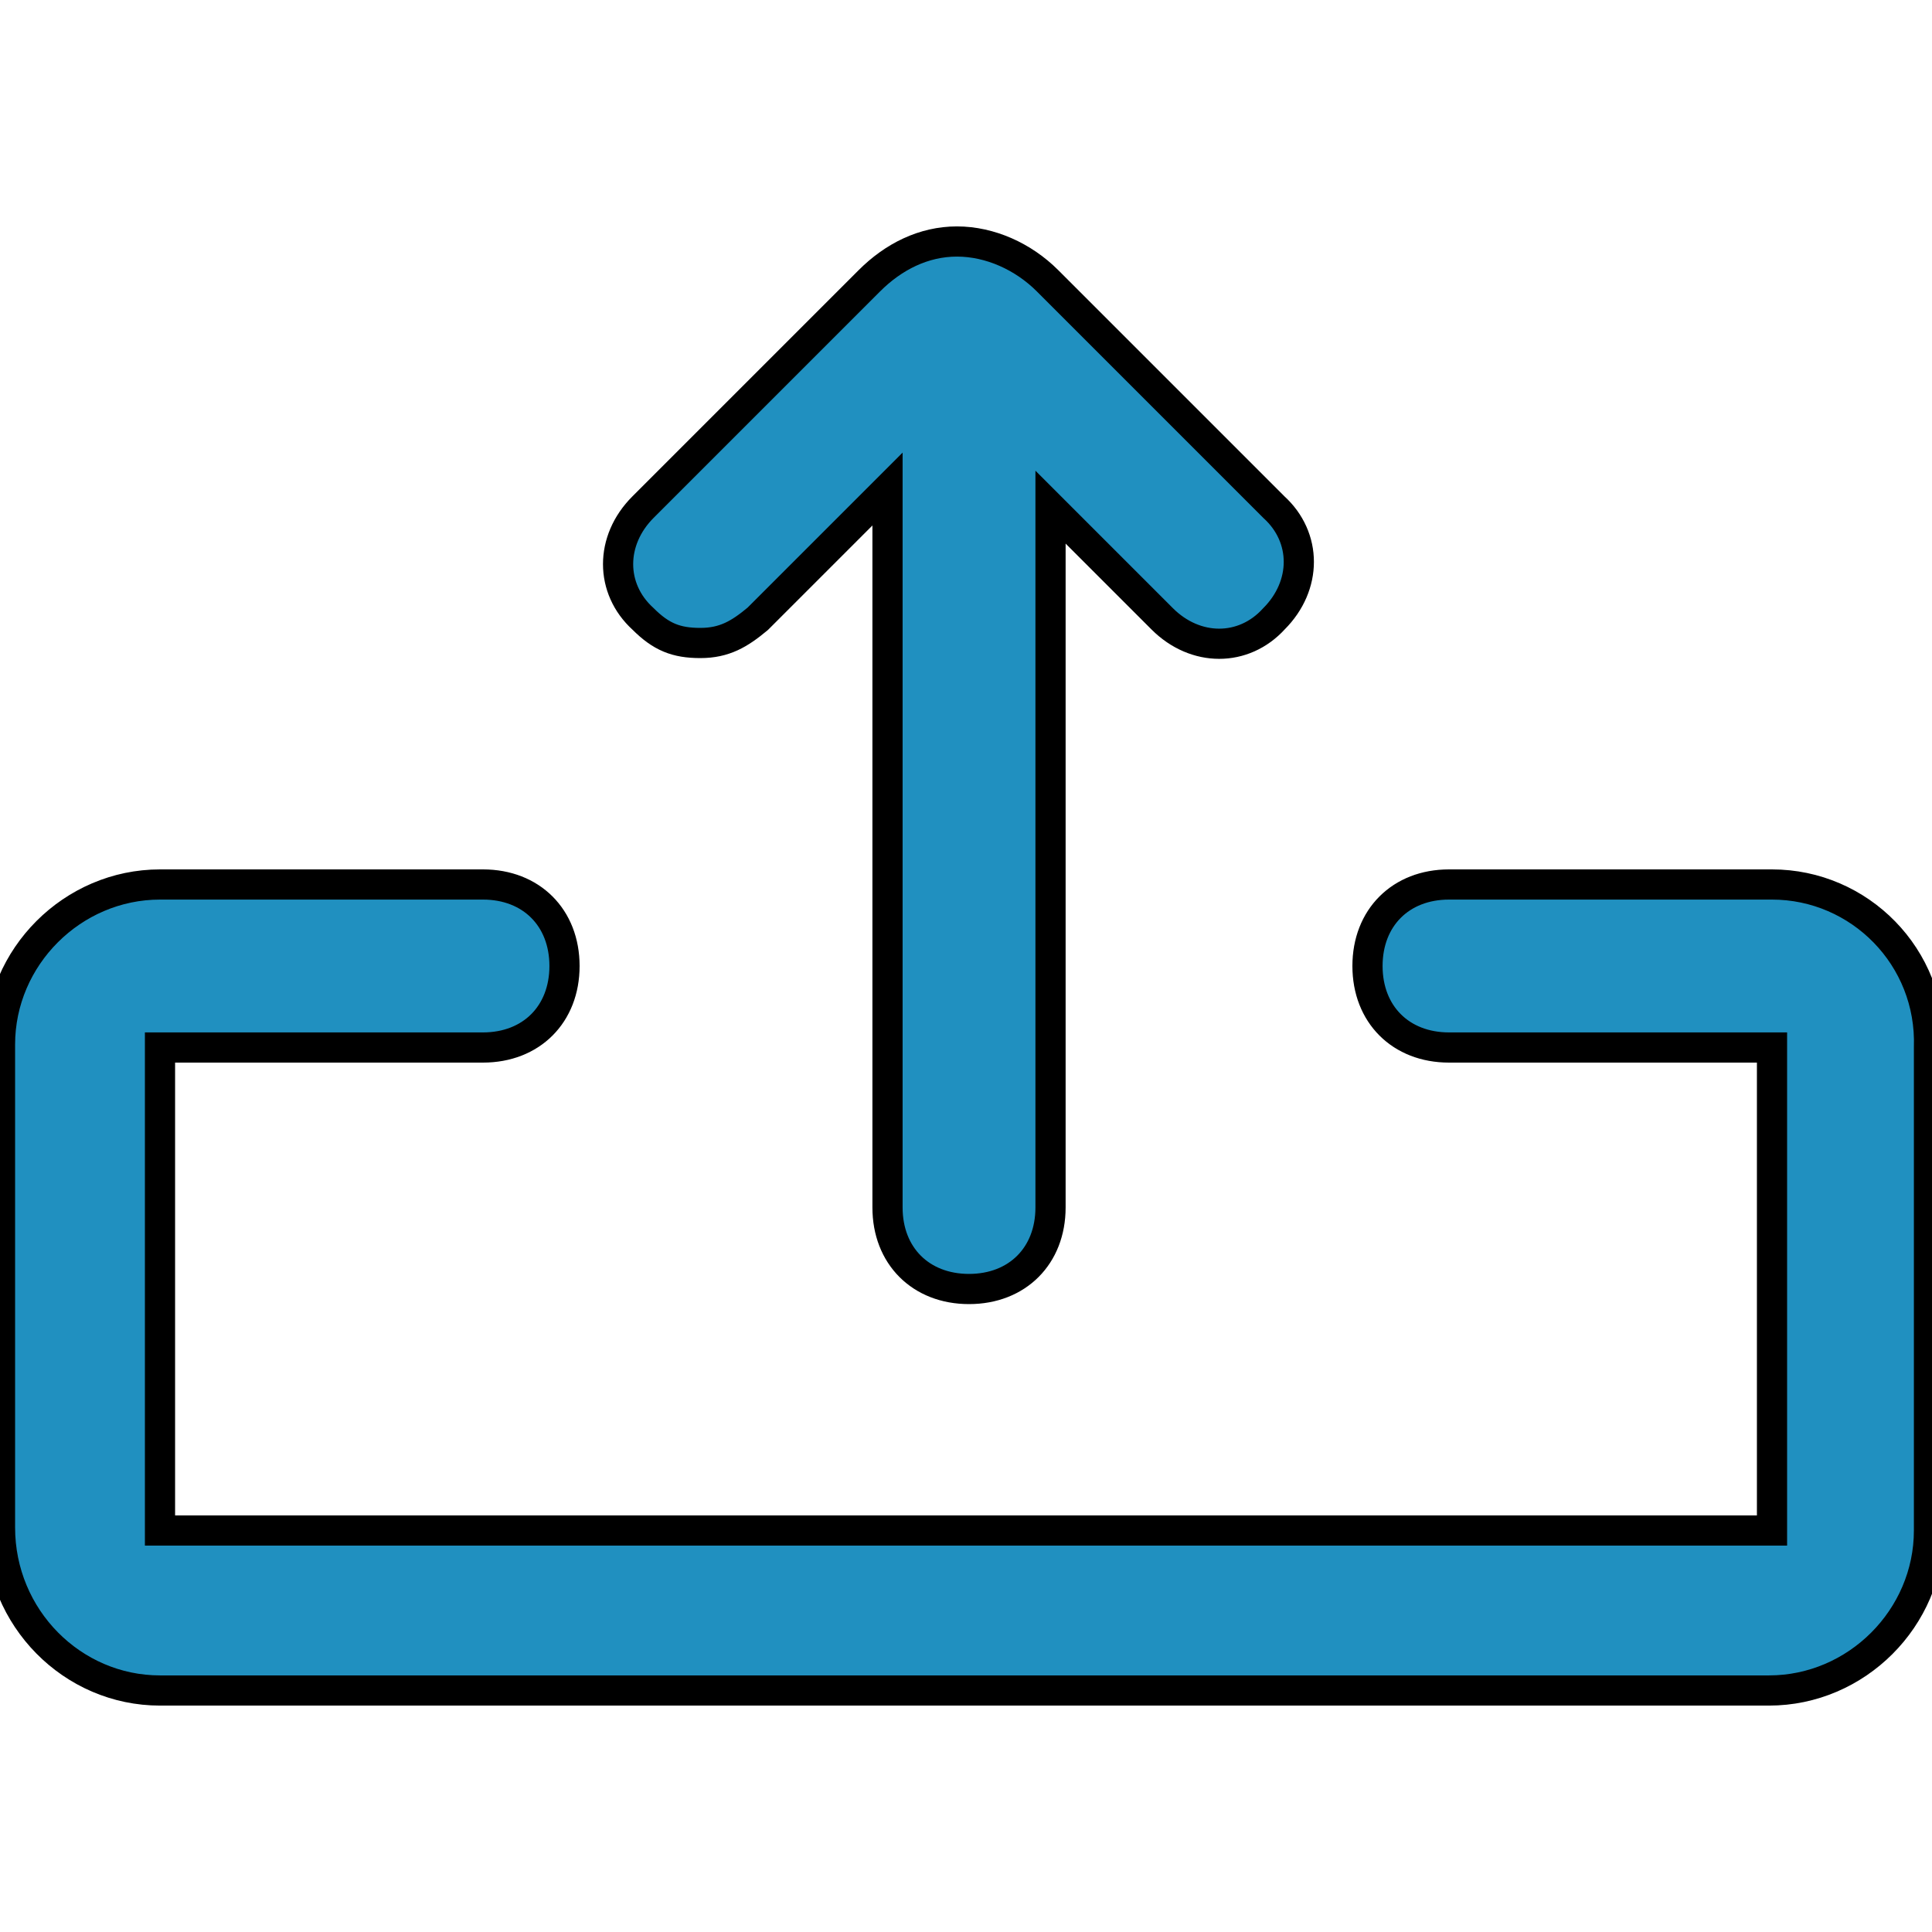 <?xml version="1.0" encoding="utf-8"?>
<!-- Generator: Adobe Illustrator 23.0.0, SVG Export Plug-In . SVG Version: 6.00 Build 0)  -->
<svg version="1.1" id="Layer_2_1_" xmlns="http://www.w3.org/2000/svg" xmlns:xlink="http://www.w3.org/1999/xlink" x="0px" y="0px"
	 viewBox="0 0 64 64" style="enable-background:new 0 0 64 64;" xml:space="preserve">
<g>
	<path fill="#2090C0" stroke="#000000"
		  d="M23.2,21.3c0.8,0,1.3-0.3,1.9-0.8l4.3-4.3V40c0,1.6,1.1,2.7,2.7,2.7c1.6,0,2.7-1.1,2.7-2.7V16.8l3.7,3.7
		c1.1,1.1,2.7,1.1,3.7,0c1.1-1.1,1.1-2.7,0-3.7l-7.5-7.5C33.9,8.5,32.8,8,31.7,8l0,0c-1.1,0-2.1,0.5-2.9,1.3l-7.5,7.5
		c-1.1,1.1-1.1,2.7,0,3.7C21.9,21.1,22.4,21.3,23.2,21.3z"/>
	<path fill="#2090C0" stroke="#000000"
		  d="M58.7,29.3H48c-1.6,0-2.7,1.1-2.7,2.7c0,1.6,1.1,2.7,2.7,2.7h10.7v16H5.3v-16H16c1.6,0,2.7-1.1,2.7-2.7
		c0-1.6-1.1-2.7-2.7-2.7H5.3c-2.9,0-5.3,2.4-5.3,5.3v16C0,53.6,2.4,56,5.3,56h53.3c2.9,0,5.3-2.4,5.3-5.3v-16
		C64,31.7,61.6,29.3,58.7,29.3z"/>
</g>
</svg>
